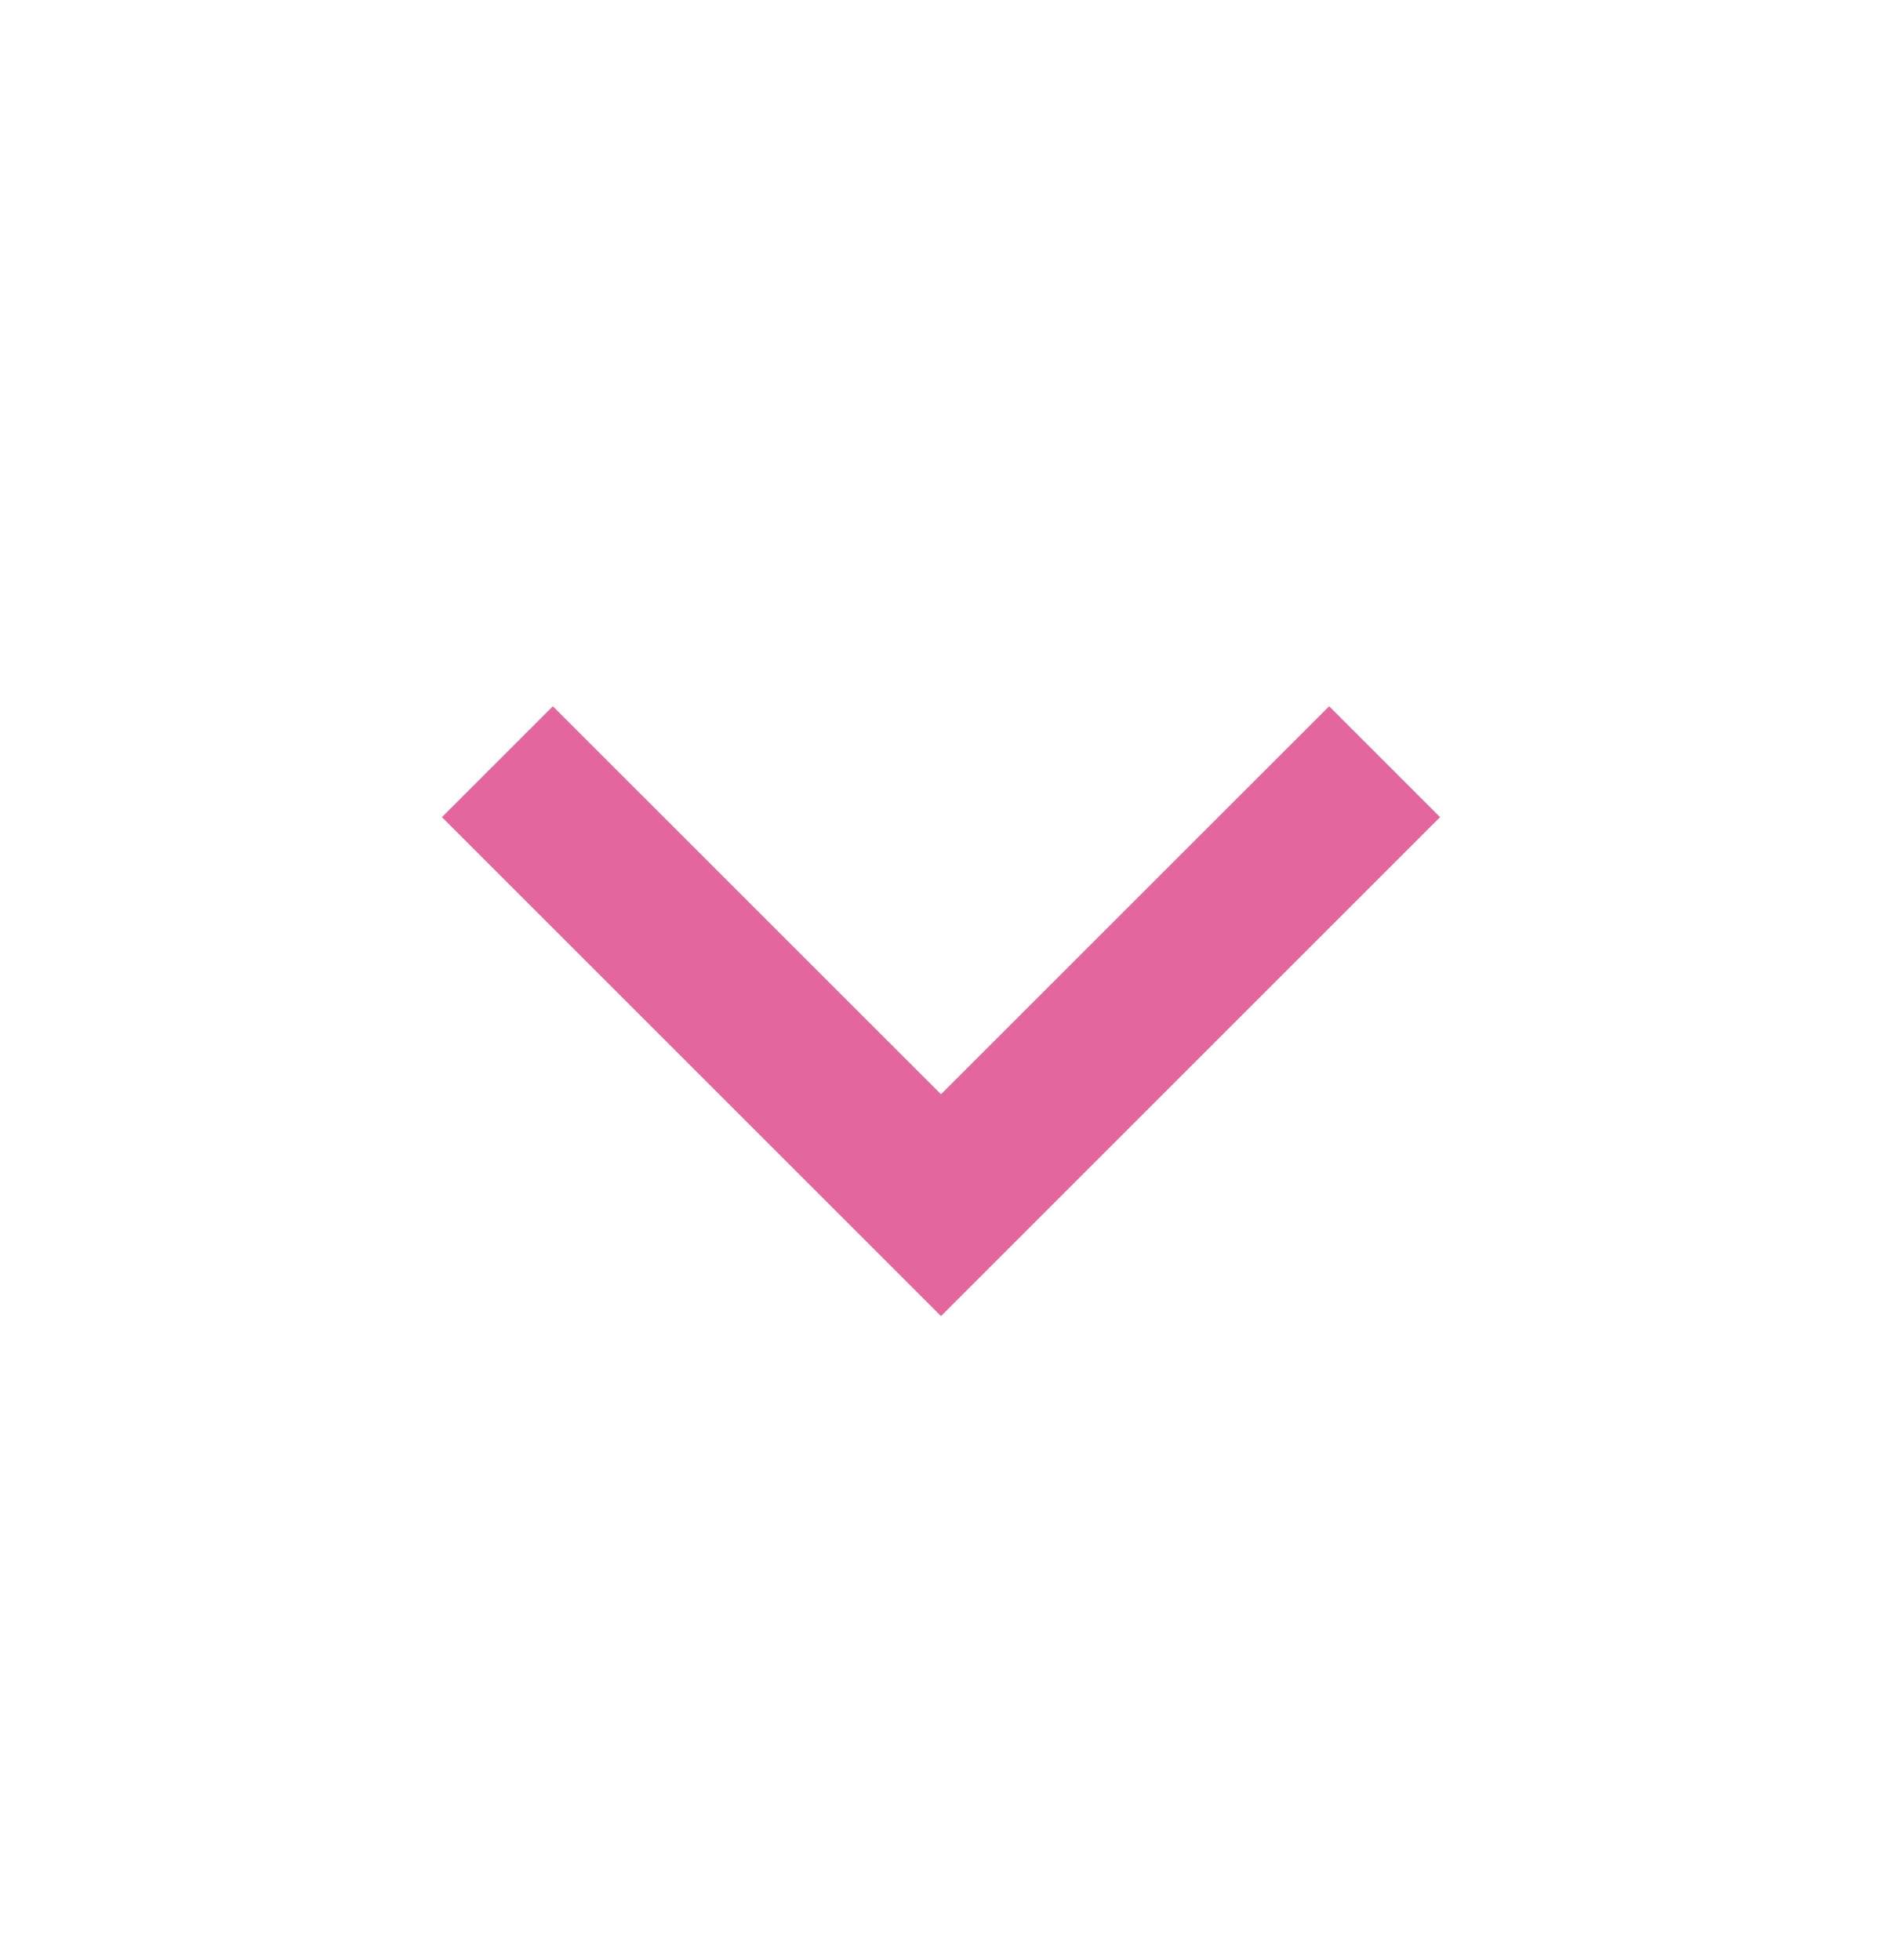 <svg width="24" height="25" viewBox="0 0 24 25" fill="none" xmlns="http://www.w3.org/2000/svg">
<path d="M12 13.957L16.95 9.008L18.364 10.422L12 16.786L5.636 10.422L7.05 9.008L12 13.957Z" fill="#E4669E"/>
</svg>
